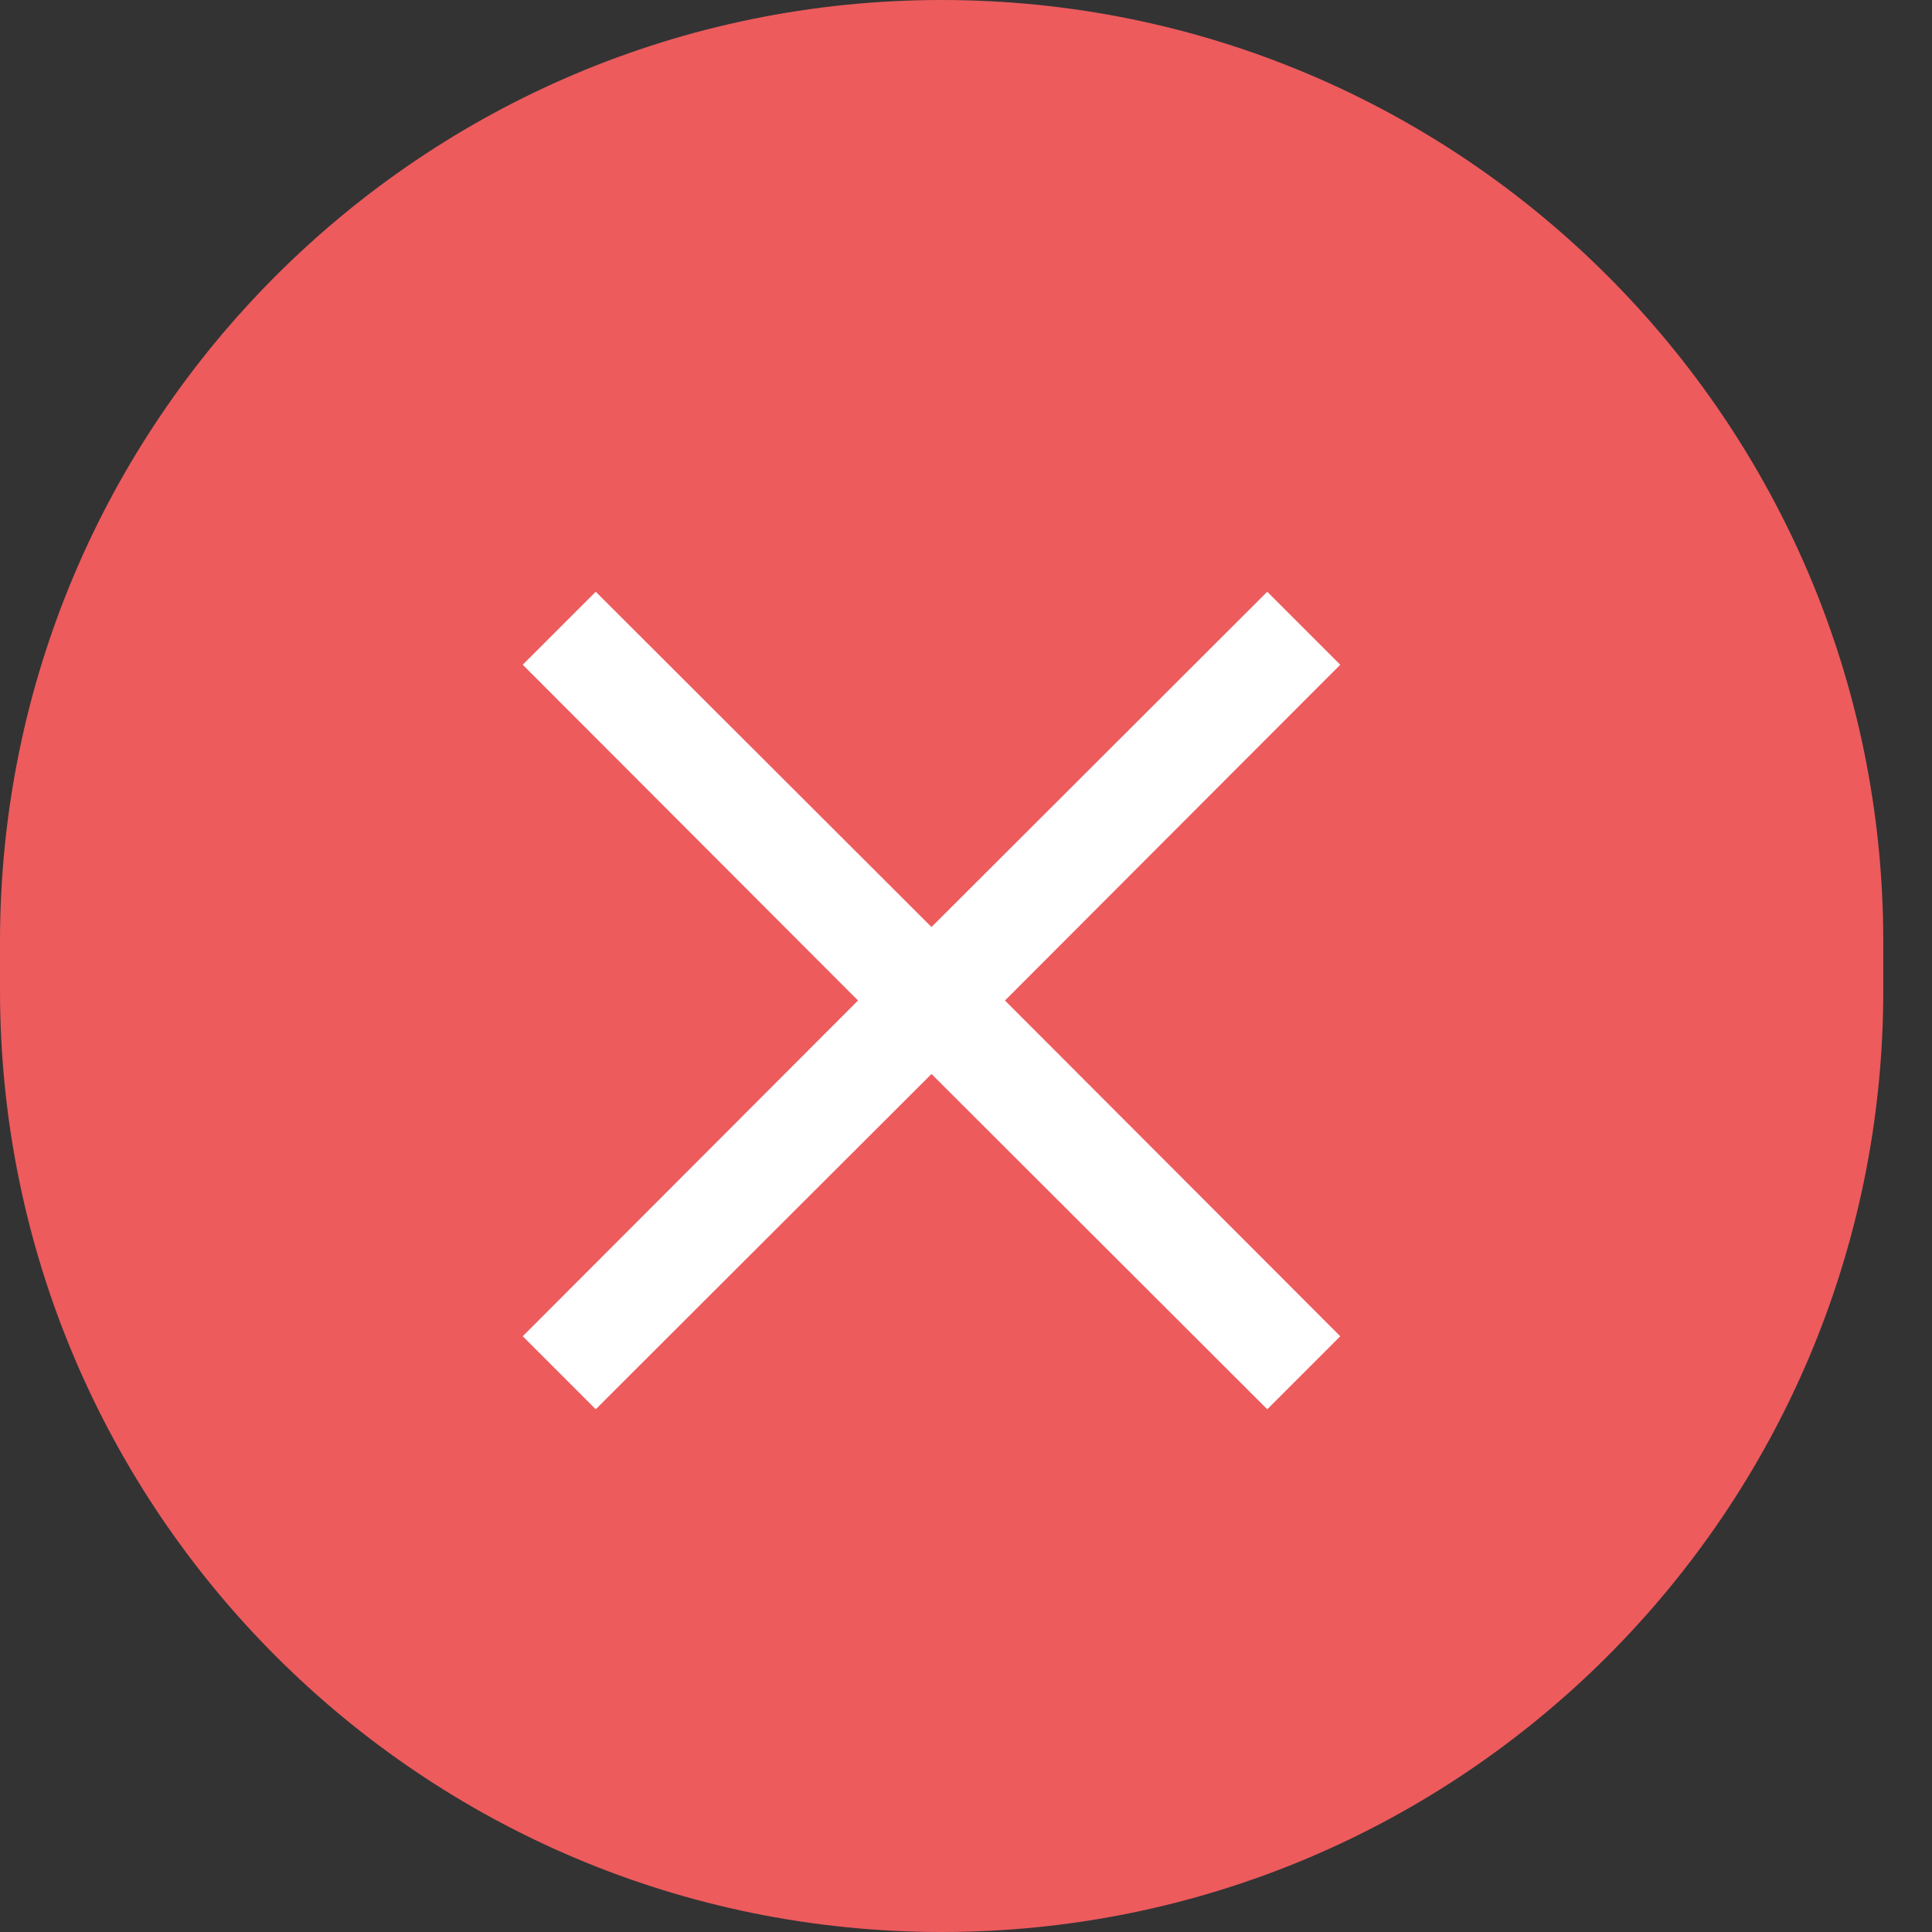 <svg width="28" height="28" viewBox="0 0 28 28" fill="none" xmlns="http://www.w3.org/2000/svg">
<rect x="0" y="0" width="28" height="28" fill="#333333" stroke="none"/>
<g clip-path="url(#clip0_78_3)">
<path d="M27.294 13.647C27.294 6.11 21.184 0 13.647 0C6.11 0 0 6.11 0 13.647V14.353C0 21.89 6.11 28 13.647 28C21.184 28 27.294 21.89 27.294 14.353V13.647Z" fill="#ED5B5D"/>
<path d="M13.5 13.647L8.74 8.894L8.634 8.788L8.528 8.894L7.894 9.528L7.788 9.634L7.894 9.74L12.647 14.5L7.894 19.26L7.788 19.366L7.894 19.472L8.528 20.106L8.634 20.212L8.74 20.106L13.5 15.353L18.26 20.106L18.366 20.212L18.472 20.106L19.106 19.472L19.212 19.366L19.106 19.26L14.353 14.5L19.106 9.74L19.212 9.634L19.106 9.528L18.472 8.894L18.366 8.788L18.26 8.894L13.5 13.647Z" fill="white" stroke="white" stroke-width="0.3"/>
</g>
<defs>
<clipPath id="clip0_78_3">
<rect width="28" height="28" fill="white"/>
</clipPath>
</defs>
</svg>

